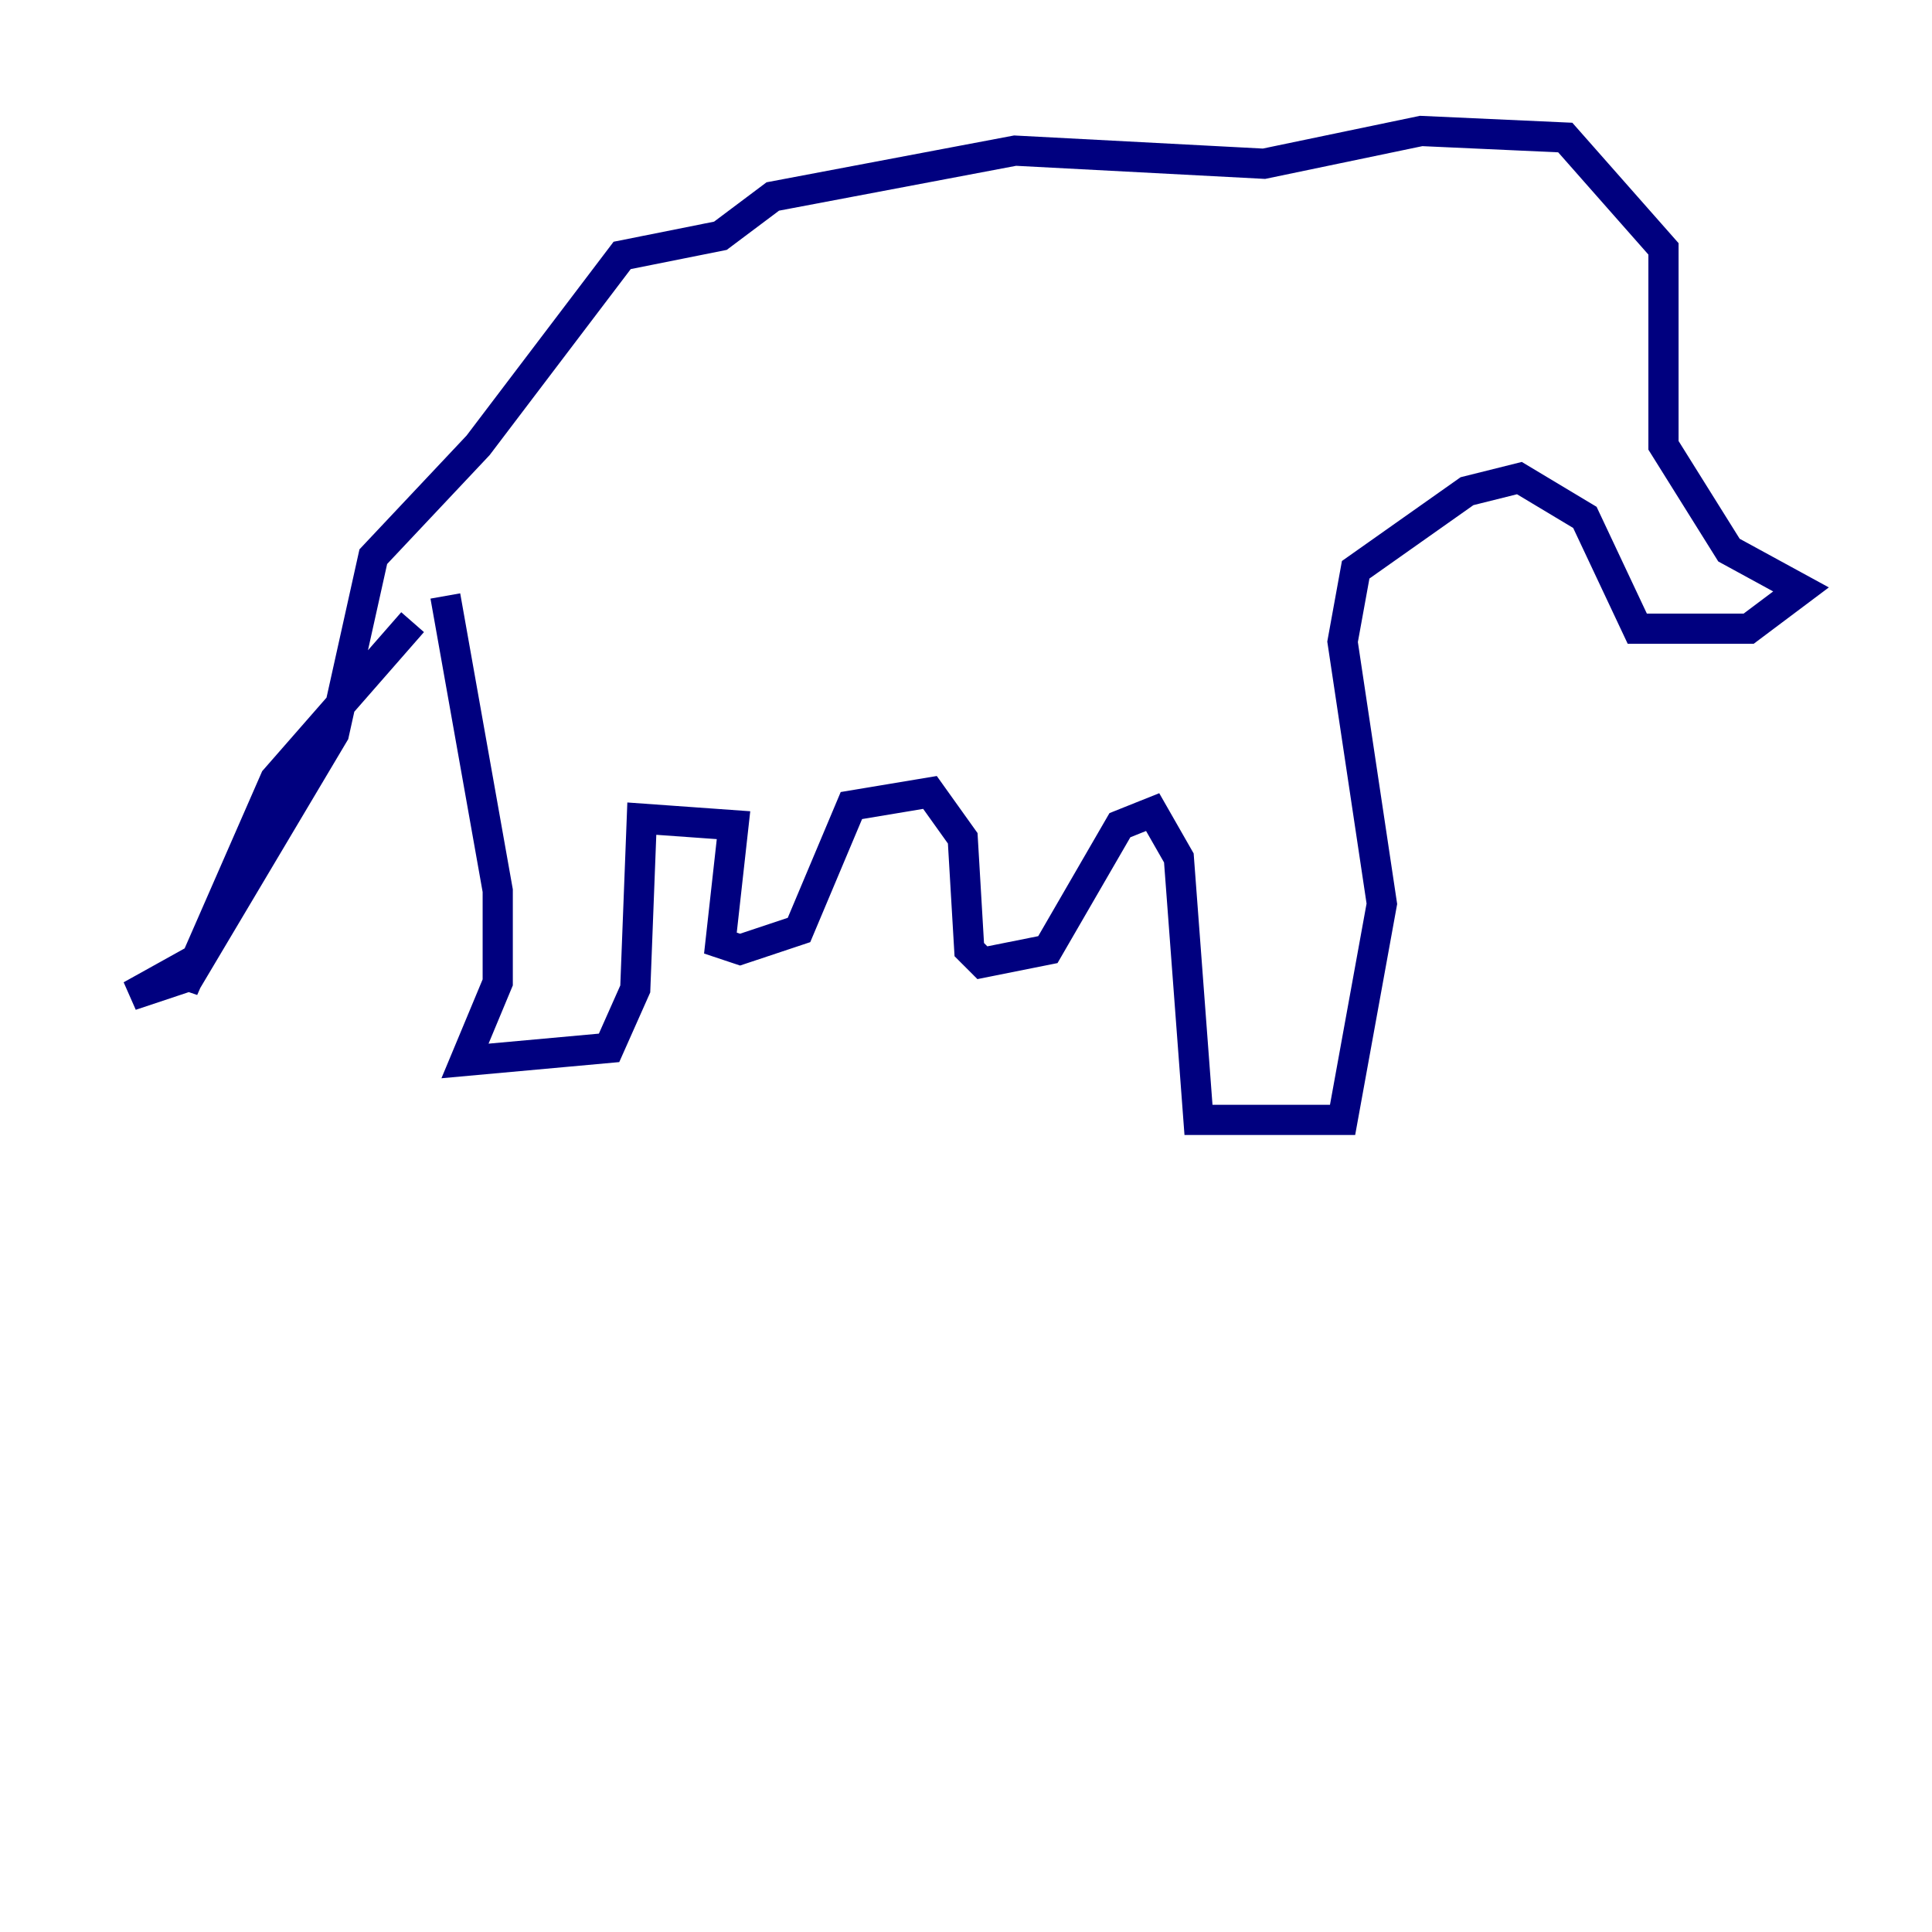 <?xml version="1.0" encoding="utf-8" ?>
<svg baseProfile="tiny" height="128" version="1.2" viewBox="0,0,128,128" width="128" xmlns="http://www.w3.org/2000/svg" xmlns:ev="http://www.w3.org/2001/xml-events" xmlns:xlink="http://www.w3.org/1999/xlink"><defs /><polyline fill="none" points="29.505,39.485 32.976,59.01 32.976,65.085 30.807,70.291 40.352,69.424 42.088,65.519 42.522,54.237 48.597,54.671 47.729,62.481 49.031,62.915 52.936,61.614 56.407,53.37 61.614,52.502 63.783,55.539 64.217,62.915 65.085,63.783 69.424,62.915 74.197,54.671 76.366,53.803 78.102,56.841 79.403,74.197 88.949,74.197 91.552,59.878 88.949,42.522 89.817,37.749 97.193,32.542 100.664,31.675 105.003,34.278 108.475,41.654 115.851,41.654 119.322,39.051 114.549,36.447 110.21,29.505 110.21,16.488 103.702,9.112 94.156,8.678 83.742,10.848 67.254,9.98 51.2,13.017 47.729,15.62 41.22,16.922 31.675,29.505 24.732,36.881 22.129,48.597 12.583,64.651 8.678,65.953 12.583,63.783 12.149,65.519 18.224,51.634 27.336,41.22" stroke="#00007f" stroke-width="2" /></svg>